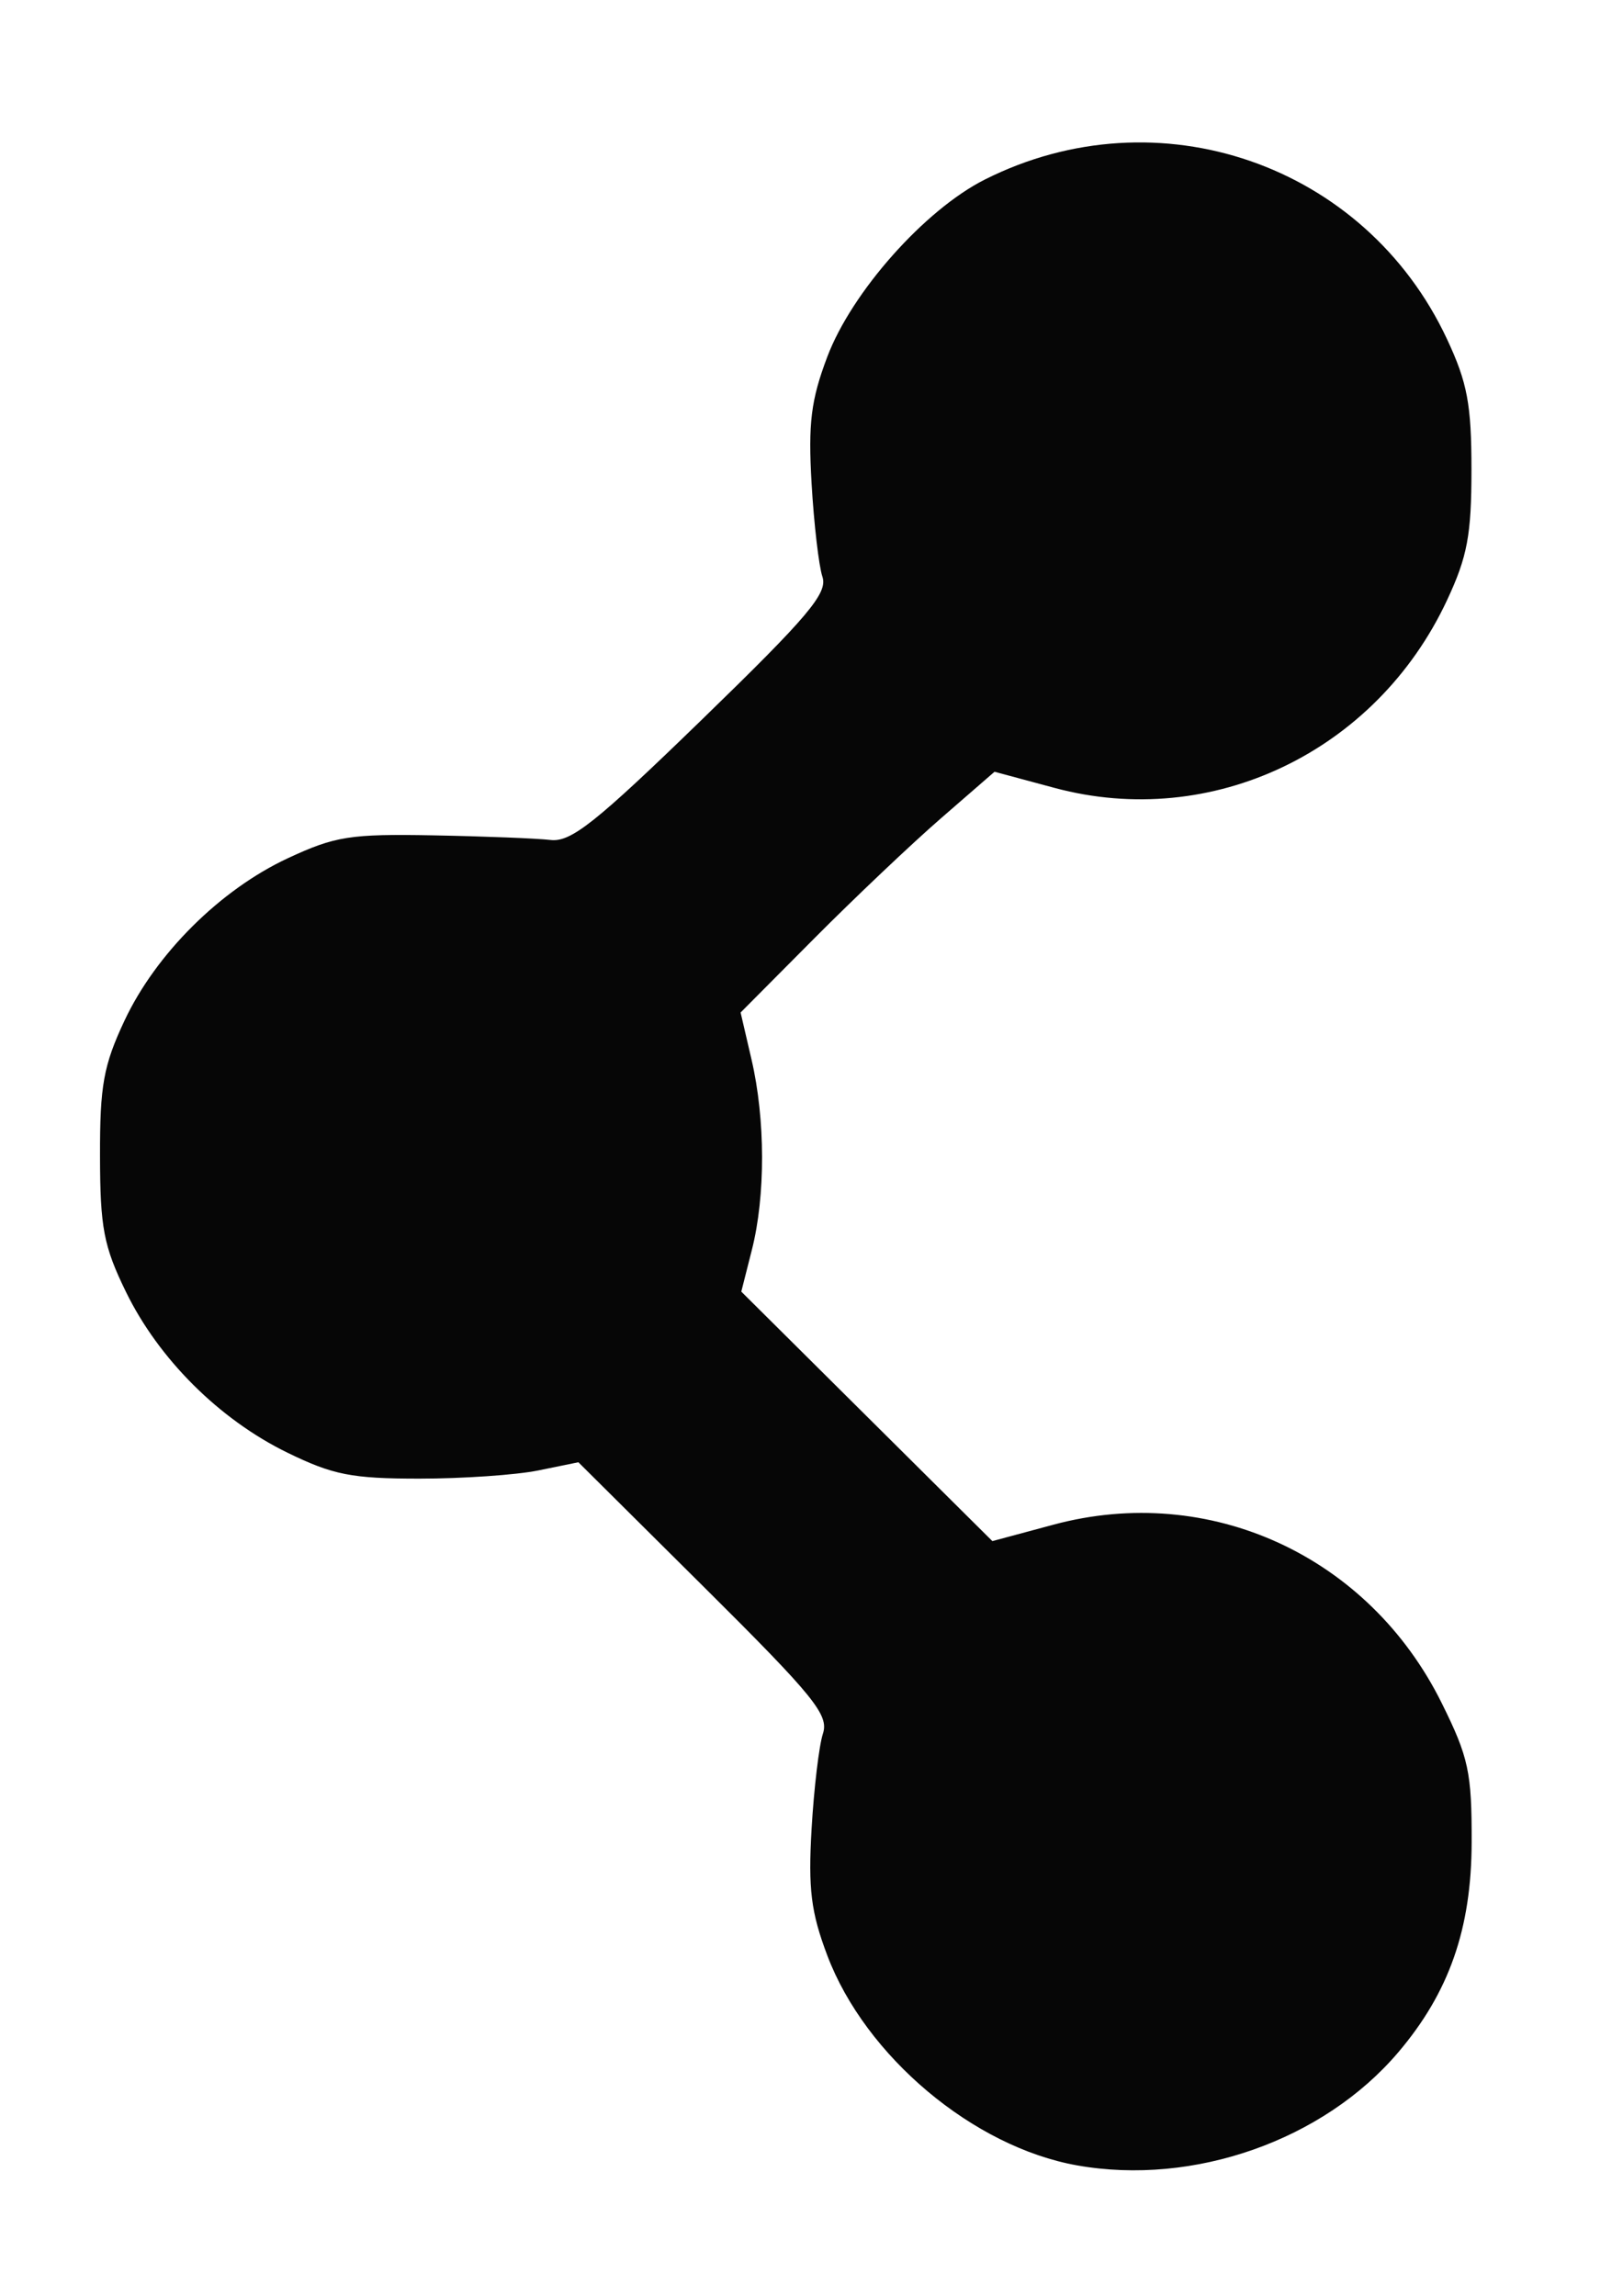 <?xml version="1.0" encoding="UTF-8" standalone="no"?>
<!-- Created with Inkscape (http://www.inkscape.org/) -->

<svg
   xmlns:dc="http://purl.org/dc/elements/1.1/"
   xmlns:cc="http://creativecommons.org/ns#"
   xmlns:rdf="http://www.w3.org/1999/02/22-rdf-syntax-ns#"
   xmlns:svg="http://www.w3.org/2000/svg"
   xmlns="http://www.w3.org/2000/svg"
   xmlns:sodipodi="http://sodipodi.sourceforge.net/DTD/sodipodi-0.dtd"
   xmlns:inkscape="http://www.inkscape.org/namespaces/inkscape"
   width="210mm"
   height="297mm"
   viewBox="0 0 210 297"
   version="1.1"
   id="svg8"
   inkscape:version="0.92.3 (3ce5693, 2018-03-11)"
   sodipodi:docname="drawingNode.svg">
  <defs
     id="defs2" />
  <sodipodi:namedview
     id="base"
     pagecolor="#ffffff"
     bordercolor="#666666"
     borderopacity="1.0"
     inkscape:pageopacity="0.0"
     inkscape:pageshadow="2"
     inkscape:zoom="0.35"
     inkscape:cx="840.11844"
     inkscape:cy="813.32938"
     inkscape:document-units="mm"
     inkscape:current-layer="layer1"
     showgrid="false"
     inkscape:window-width="1855"
     inkscape:window-height="1056"
     inkscape:window-x="65"
     inkscape:window-y="24"
     inkscape:window-maximized="1" />
  <g
     inkscape:label="Layer 1"
     inkscape:groupmode="layer"
     id="layer1">
    <path
       style="fill:#060606;stroke-width:1.196"
       d="m 139.373,280.128 c -13.429,-2.379 -27.403,-14.119 -32.33,-27.161 -2.113,-5.594 -2.486,-8.599 -2.031,-16.386 0.306,-5.245 0.966,-10.782 1.466,-12.305 0.797,-2.425 -1.113,-4.779 -15.366,-18.94 l -16.275,-16.17 -5.183,1.059 c -2.851,0.583 -9.772,1.06 -15.381,1.06 -8.757,2.7e-4 -11.171,-0.474 -17.084,-3.359 -8.799,-4.293 -16.645,-12.103 -20.888,-20.793 -2.887,-5.914 -3.342,-8.292 -3.361,-17.568 -0.018,-9.137 0.451,-11.735 3.163,-17.518 4.057,-8.65 12.406,-16.953 21.137,-21.019 6.13,-2.855 8.072,-3.16 18.832,-2.96 6.599,0.123 13.42,0.391 15.158,0.596 2.648,0.312 5.83,-2.217 19.595,-15.577 13.796,-13.39 16.298,-16.355 15.588,-18.476 -0.465,-1.39 -1.096,-6.818 -1.402,-12.062 -0.454,-7.787 -0.082,-10.792 2.031,-16.386 3.173,-8.398 12.615,-19.023 20.38,-22.933 22.394,-11.275 49.199,-2.026 59.804,20.634 2.639,5.639 3.166,8.451 3.166,16.897 0,8.446 -0.527,11.258 -3.166,16.897 -9.175,19.606 -30.4,29.75 -50.777,24.27 l -7.767,-2.089 -6.911,6.001 c -3.801,3.3 -11.194,10.308 -16.428,15.572 l -9.517,9.571 1.418,6.104 c 1.794,7.724 1.813,17.614 0.045,24.587 l -1.373,5.417 16.243,16.138 16.243,16.138 7.906,-2.126 c 20.2,-5.433 40.797,4.03 50.236,23.078 3.485,7.034 3.896,8.947 3.873,18.026 -0.027,11.173 -2.919,19.428 -9.518,27.18 -9.682,11.374 -26.458,17.273 -41.527,14.603 z"
       id="path105"
       inkscape:connector-curvature="0" />
  </g>
</svg>
